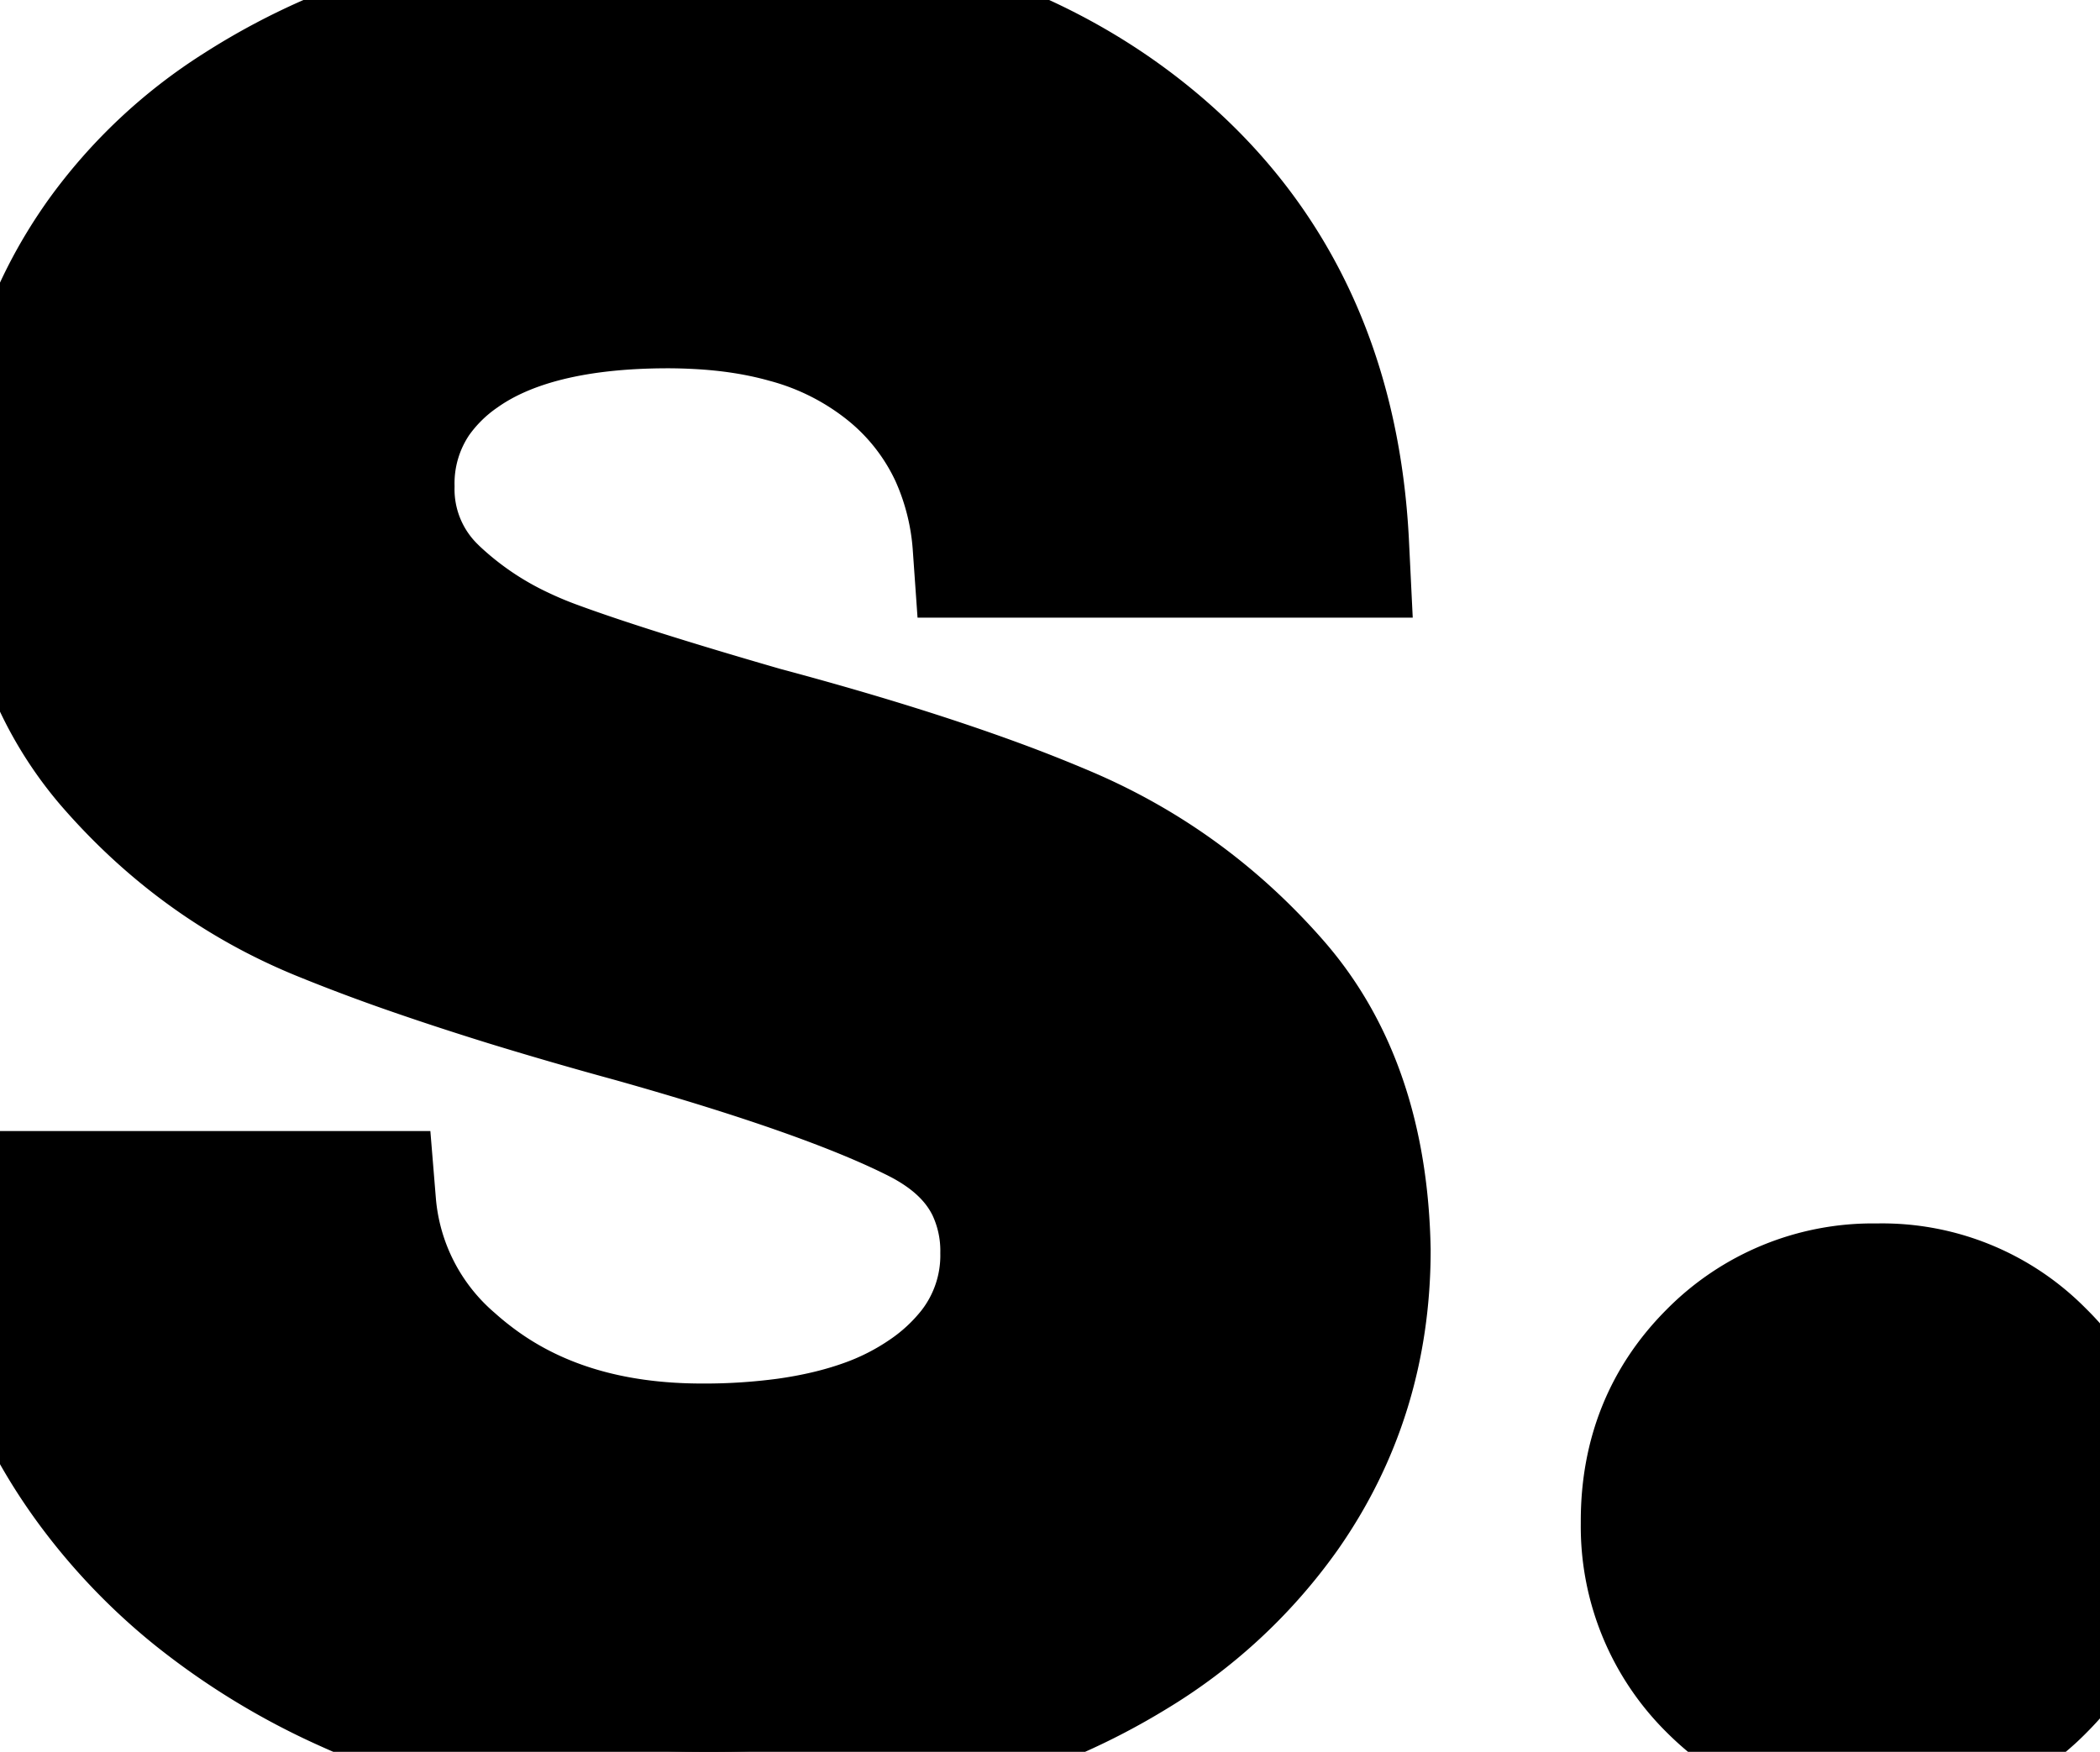<svg width="13.64" height="11.38" viewBox="0 0 13.64 11.38" xmlns="http://www.w3.org/2000/svg"><g id="svgGroup" stroke-linecap="round" fill-rule="evenodd" font-size="9pt" stroke="#000" stroke-width="0.25mm" fill="#000" style="stroke:#000;stroke-width:0.25mm;fill:#000"><path d="M 0 7.82 L 2.36 7.82 A 1.573 1.573 0 0 0 2.903 8.885 A 2.154 2.154 0 0 0 3.03 8.99 Q 3.64 9.46 4.56 9.46 A 4.032 4.032 0 0 0 5.118 9.424 Q 5.402 9.384 5.635 9.301 A 1.755 1.755 0 0 0 6.05 9.09 A 1.391 1.391 0 0 0 6.357 8.804 A 1.054 1.054 0 0 0 6.58 8.14 A 1.015 1.015 0 0 0 6.484 7.693 Q 6.378 7.473 6.153 7.317 A 1.4 1.4 0 0 0 5.99 7.22 Q 5.4 6.92 4.12 6.56 A 26.814 26.814 0 0 1 3.322 6.329 Q 2.967 6.219 2.661 6.112 A 11.608 11.608 0 0 1 2.1 5.9 Q 1.32 5.58 0.75 4.92 A 2.27 2.27 0 0 1 0.26 3.931 Q 0.18 3.586 0.18 3.183 A 4.168 4.168 0 0 1 0.18 3.18 Q 0.18 2.3 0.7 1.57 A 3.175 3.175 0 0 1 1.576 0.746 A 4.218 4.218 0 0 1 2.19 0.42 A 5.003 5.003 0 0 1 3.444 0.069 A 6.604 6.604 0 0 1 4.42 0 A 6.06 6.06 0 0 1 5.702 0.128 Q 6.722 0.349 7.45 0.95 Q 8.6 1.9 8.68 3.54 L 6.4 3.54 A 1.795 1.795 0 0 0 6.247 2.931 A 1.583 1.583 0 0 0 5.8 2.36 A 1.846 1.846 0 0 0 5.119 2.017 Q 4.847 1.941 4.525 1.925 A 3.611 3.611 0 0 0 4.34 1.92 Q 3.44 1.92 2.96 2.26 A 1.206 1.206 0 0 0 2.658 2.559 A 1.035 1.035 0 0 0 2.48 3.16 A 0.971 0.971 0 0 0 2.771 3.872 A 1.173 1.173 0 0 0 2.8 3.9 A 2.182 2.182 0 0 0 3.359 4.277 A 2.648 2.648 0 0 0 3.58 4.37 Q 4.04 4.54 4.94 4.8 Q 5.808 5.032 6.451 5.268 A 9.489 9.489 0 0 1 6.91 5.45 Q 7.68 5.78 8.24 6.42 Q 8.8 7.06 8.82 8.12 Q 8.82 9.06 8.3 9.8 A 3.242 3.242 0 0 1 7.331 10.698 A 4.177 4.177 0 0 1 6.83 10.96 A 4.755 4.755 0 0 1 5.692 11.294 A 6.58 6.58 0 0 1 4.6 11.38 A 6.174 6.174 0 0 1 3.295 11.247 A 5.005 5.005 0 0 1 2.27 10.91 A 4.497 4.497 0 0 1 1.297 10.315 A 3.77 3.77 0 0 1 0.64 9.63 Q 0.04 8.82 0 7.82 Z M 12.2 11.34 Q 11.58 11.34 11.16 10.92 A 1.409 1.409 0 0 1 10.74 9.899 A 1.812 1.812 0 0 1 10.74 9.88 Q 10.74 9.26 11.16 8.84 A 1.409 1.409 0 0 1 12.181 8.42 A 1.812 1.812 0 0 1 12.2 8.42 A 1.387 1.387 0 0 1 13.207 8.827 A 1.653 1.653 0 0 1 13.22 8.84 A 1.409 1.409 0 0 1 13.64 9.861 A 1.812 1.812 0 0 1 13.64 9.88 Q 13.64 10.5 13.22 10.92 A 1.387 1.387 0 0 1 12.219 11.34 A 1.698 1.698 0 0 1 12.2 11.34 Z" vector-effect="non-scaling-stroke"/></g></svg>
